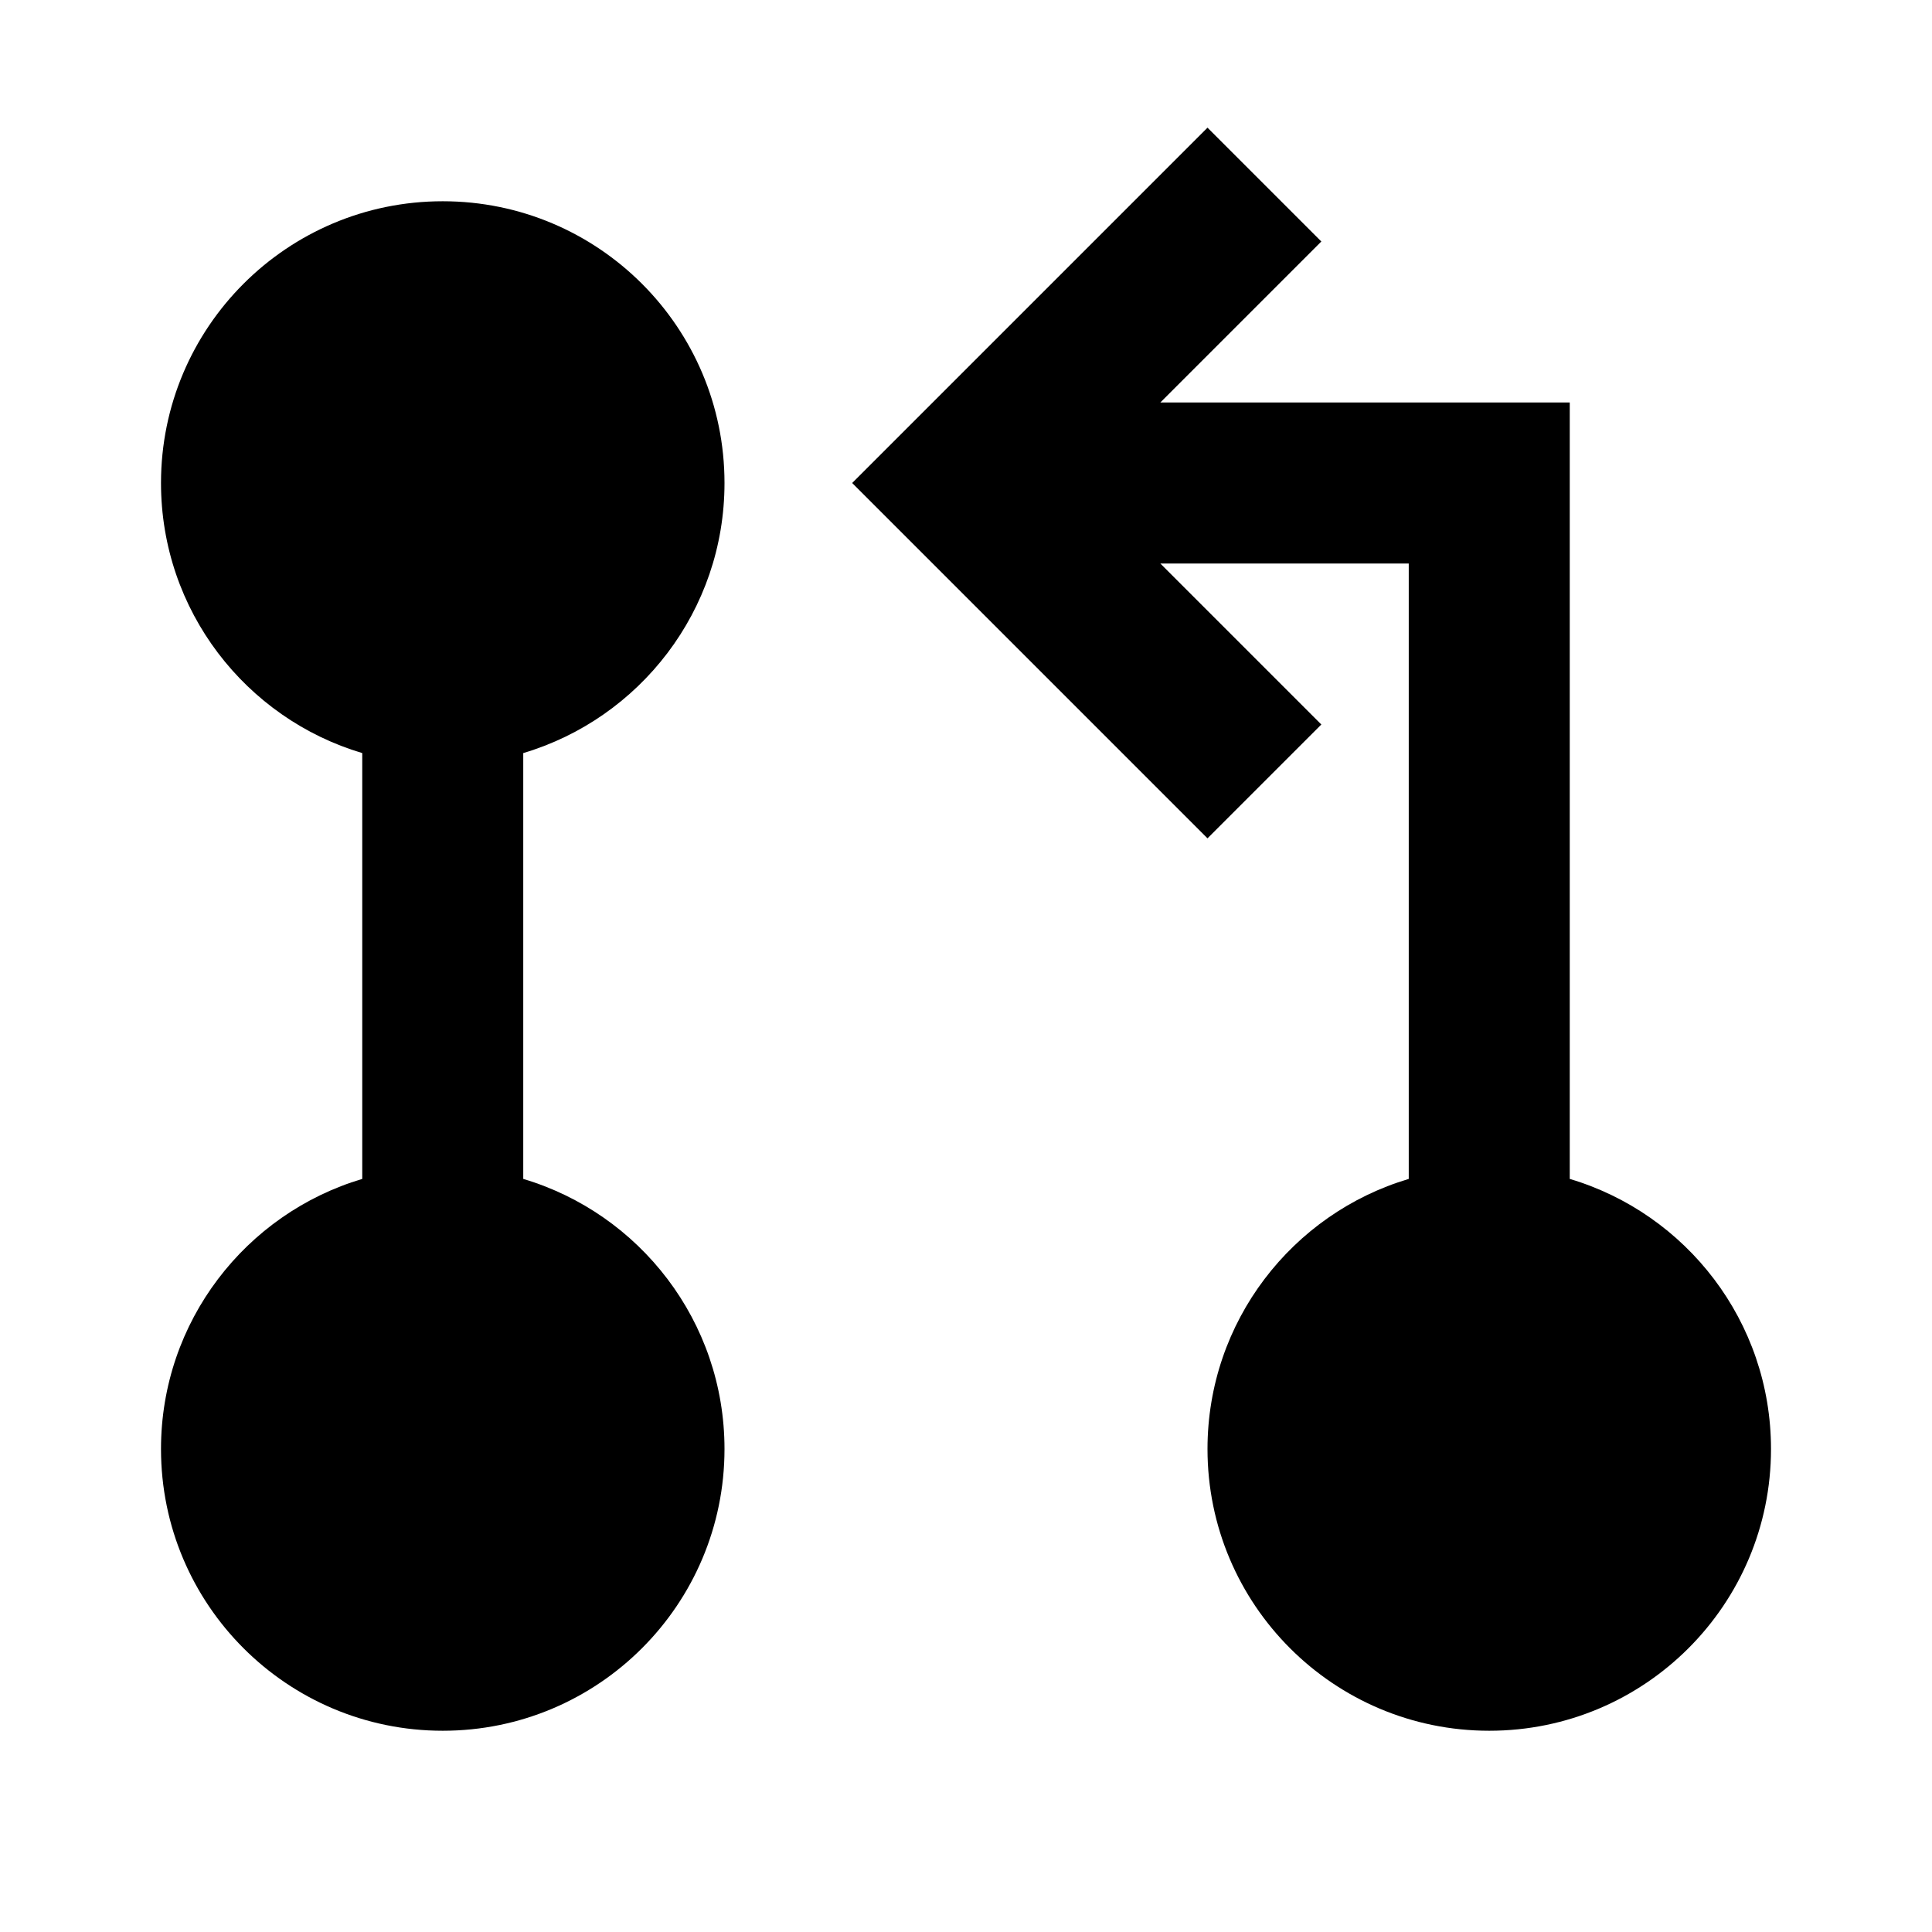<svg width="24" height="24" viewBox="0 0 24 24" fill="none" xmlns="http://www.w3.org/2000/svg">
    <path
        d="M16.414 3L14.414 5H19.5V14.645C20.946 15.075 22 16.415 22 18C22 19.933 20.433 21.5 18.5 21.5C16.567 21.5 15 19.933 15 18C15 16.415 16.054 15.075 17.5 14.645V7H14.414L16.414 9L15 10.414L10.586 6L15 1.586L16.414 3ZM2 6C2 4.067 3.567 2.5 5.5 2.5C7.433 2.5 9 4.067 9 6C9 7.586 7.946 8.925 6.5 9.355V14.645C7.946 15.075 9 16.415 9 18C9 19.933 7.433 21.5 5.5 21.5C3.567 21.5 2 19.933 2 18C2 16.415 3.054 15.075 4.5 14.645V9.355C3.054 8.925 2 7.586 2 6Z"
        fill="black" />
</svg>
